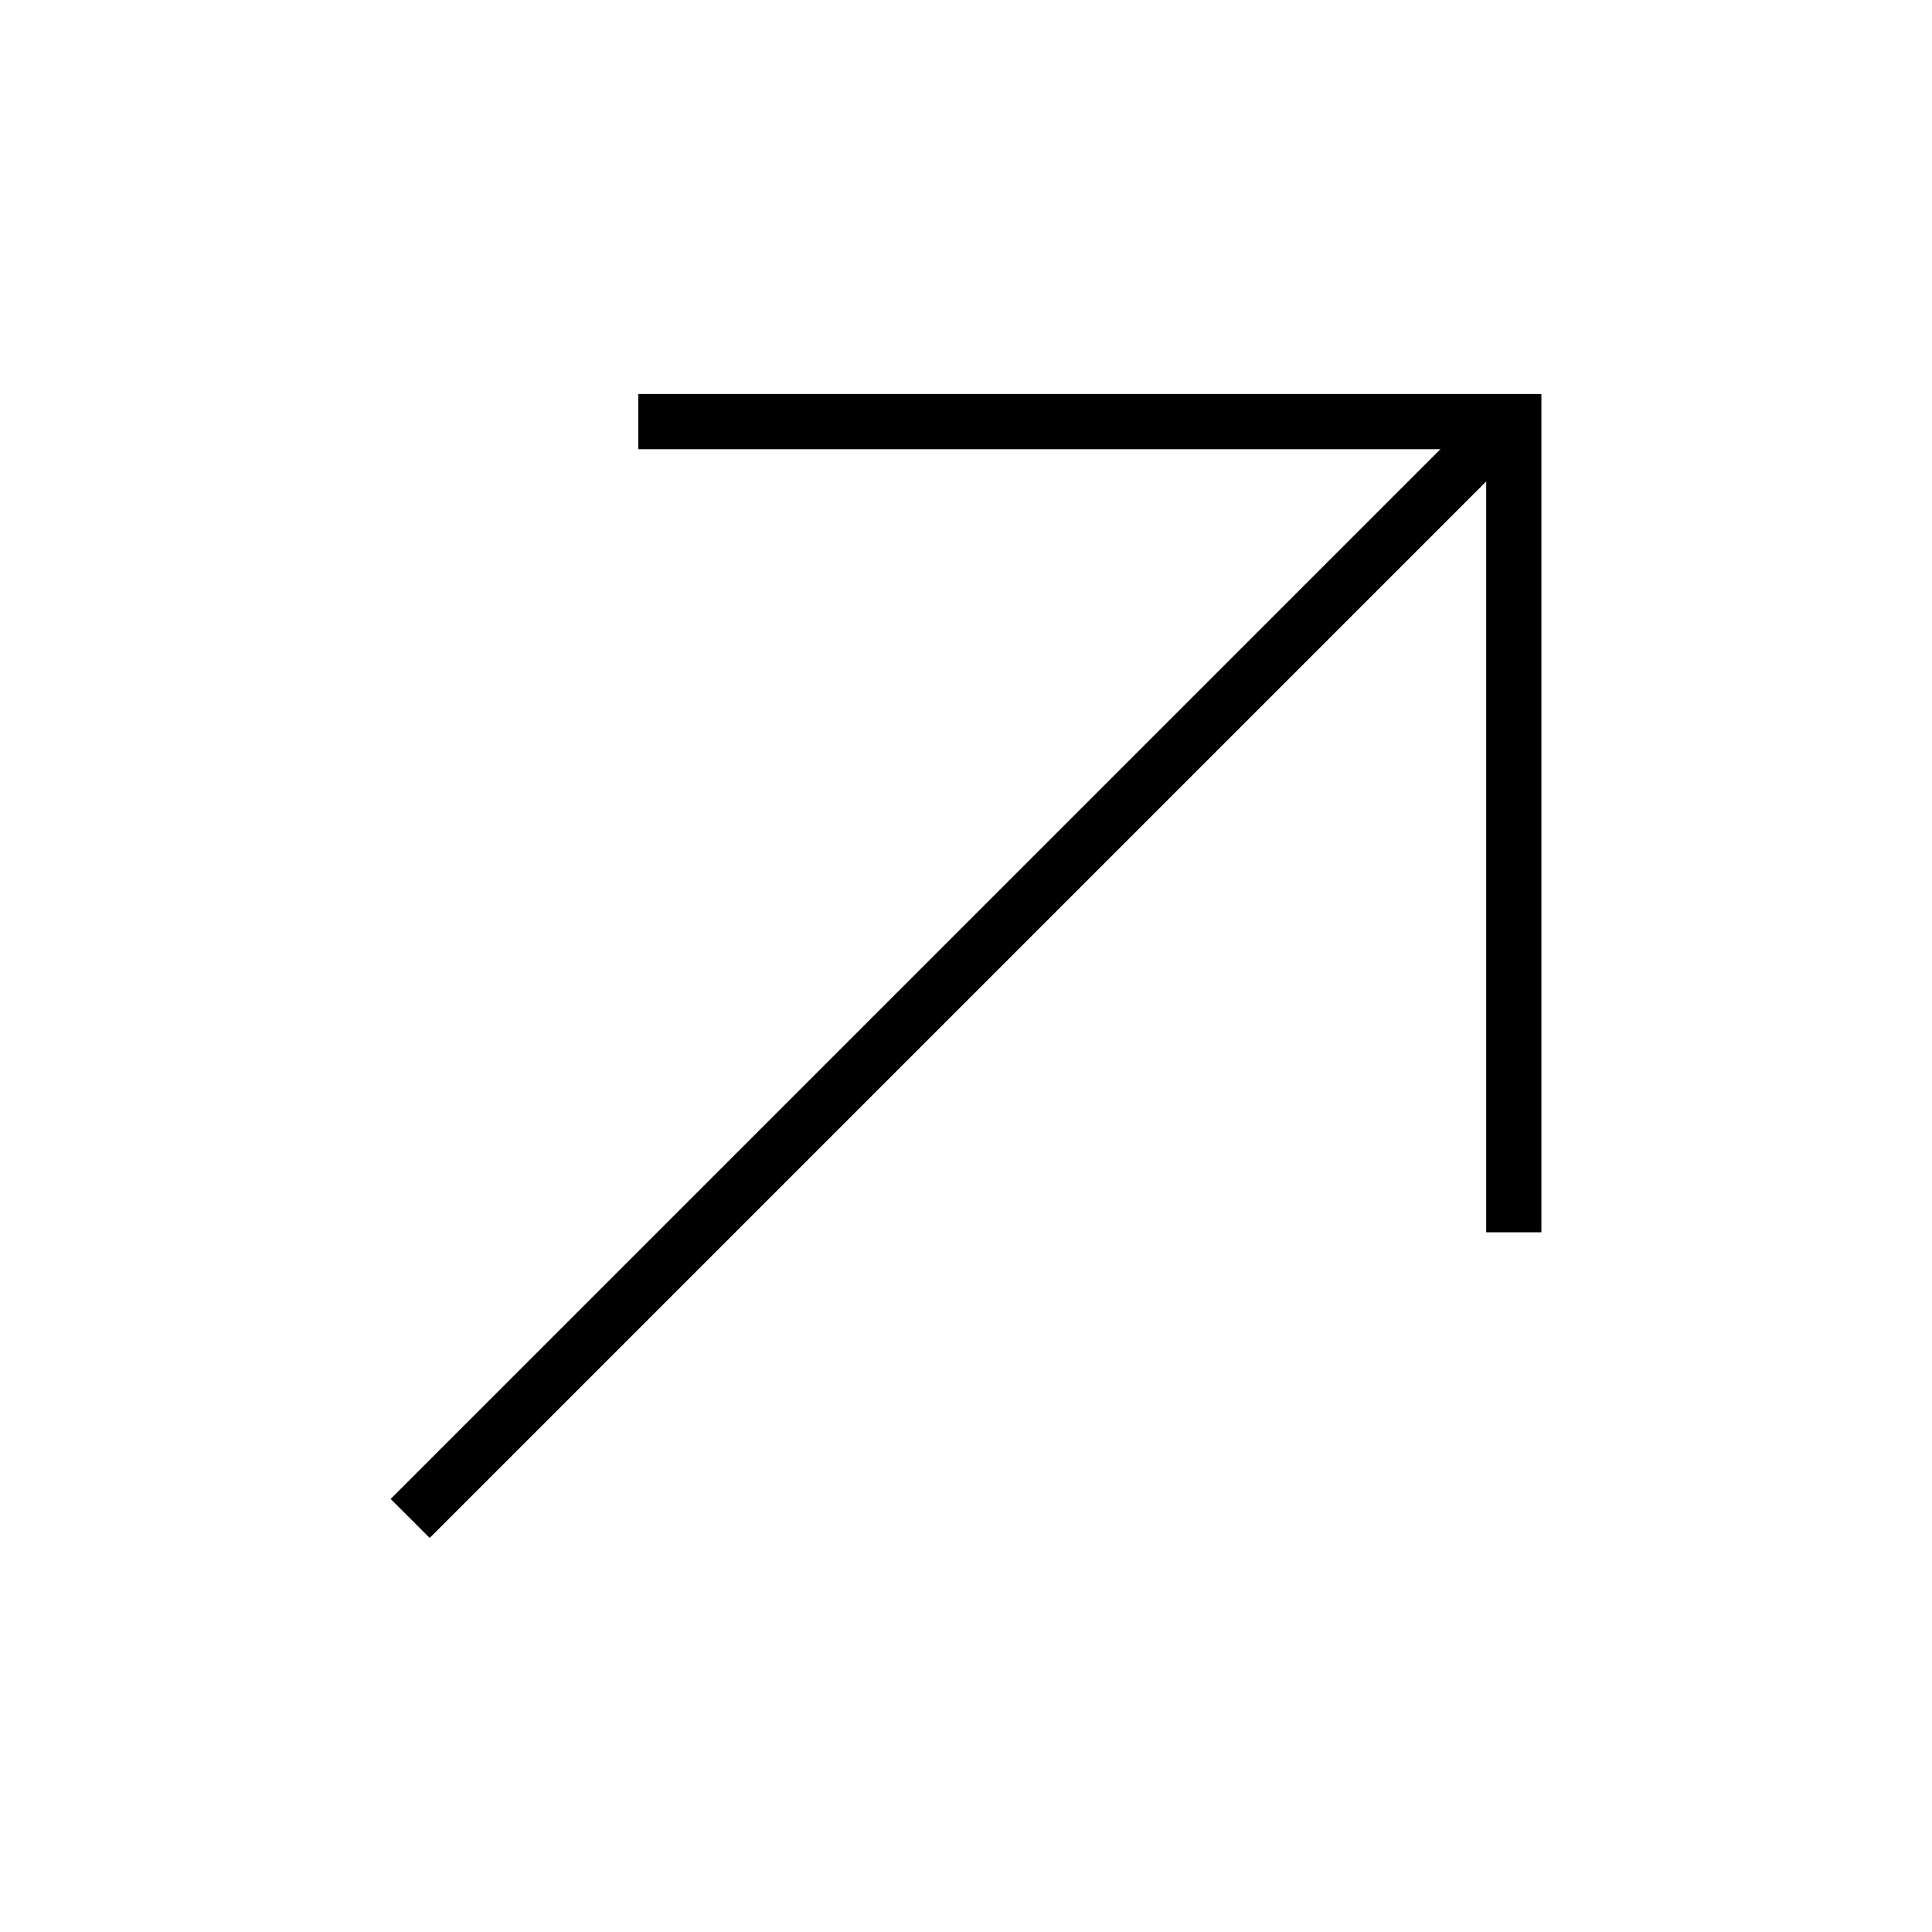 <svg xmlns="http://www.w3.org/2000/svg" viewBox="0 0 175 175"><defs><style>.cls-1{fill:none;}</style></defs><g id="Layer_2" data-name="Layer 2"><g id="Layer_1-2" data-name="Layer 1"><rect class="cls-1" width="175" height="175"/><polygon points="139.62 111.62 134.62 111.62 134.62 40.69 57.82 40.69 57.82 35.69 139.62 35.69 139.62 111.62"/><rect x="16.54" y="85.29" width="140.71" height="5" transform="translate(-36.62 87.16) rotate(-45)"/></g></g></svg>